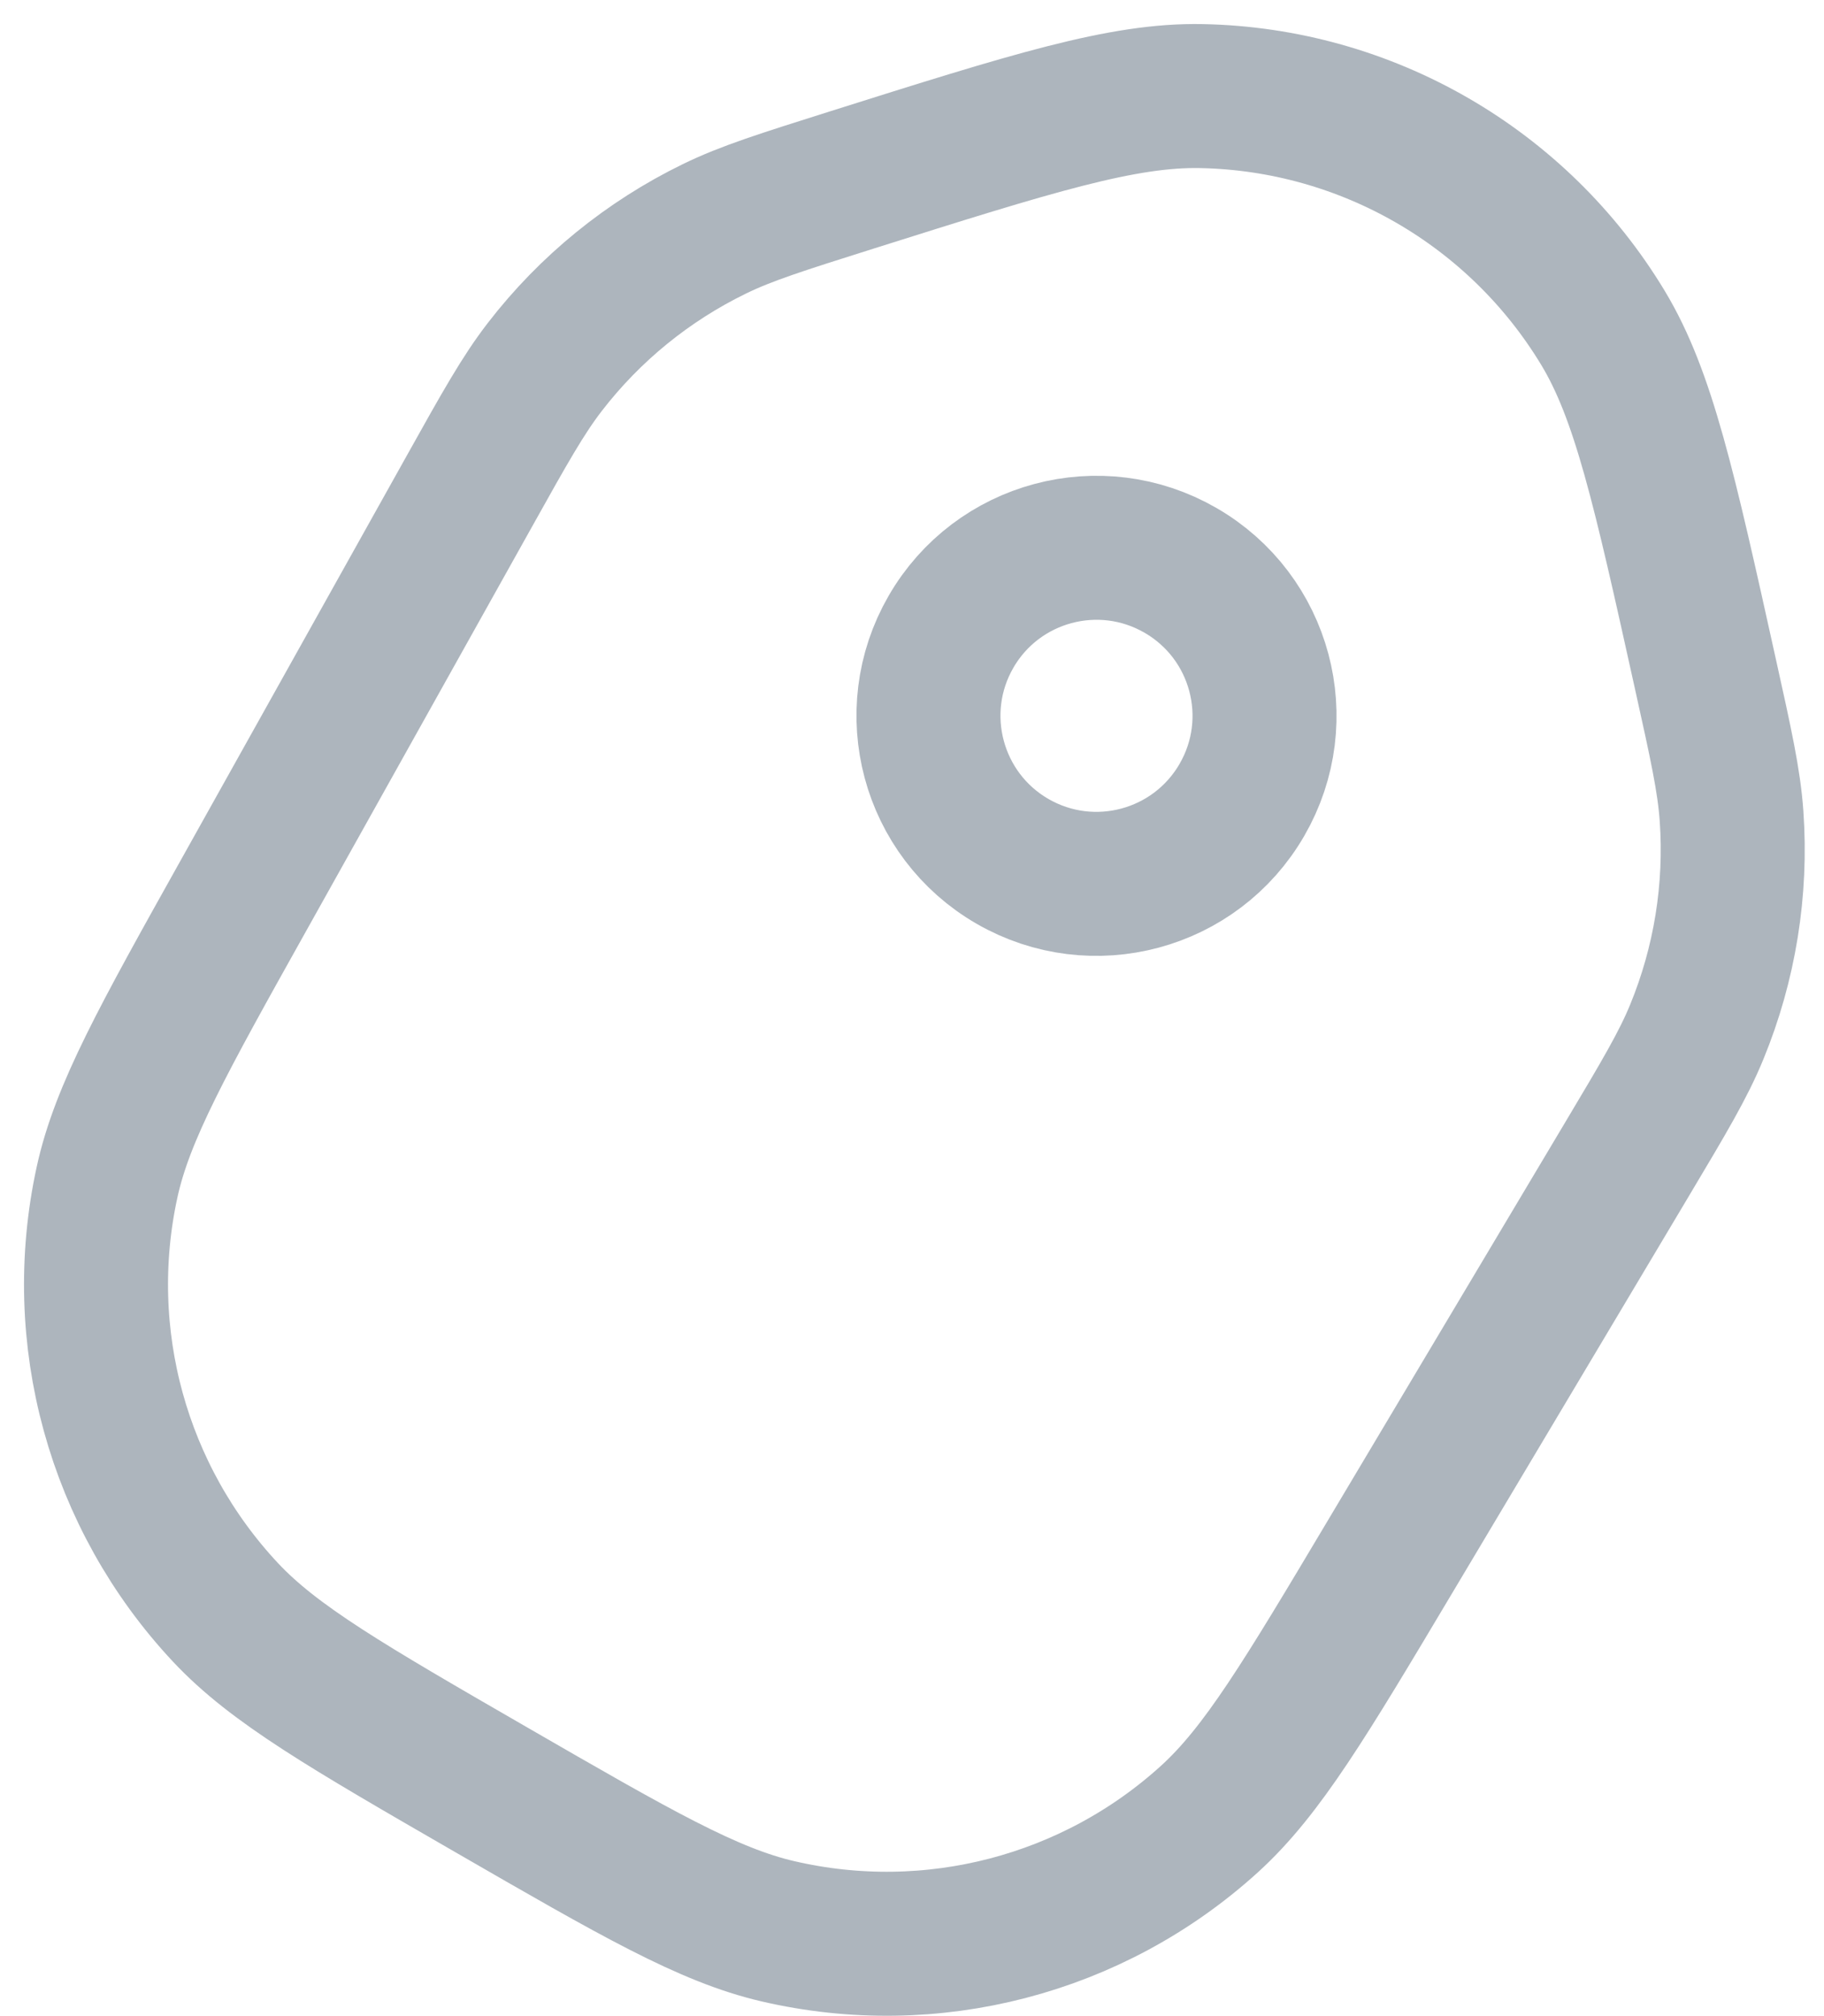 <svg width="19" height="21" viewBox="0 0 19 21" fill="none" xmlns="http://www.w3.org/2000/svg">
<path d="M8.872 1.875C10.755 1.281 11.696 0.984 12.517 1.001C14.232 1.035 15.81 1.946 16.697 3.414C17.121 4.116 17.335 5.08 17.762 7.008C17.928 7.756 18.011 8.131 18.037 8.501C18.091 9.268 17.967 10.037 17.675 10.748C17.534 11.092 17.338 11.421 16.945 12.08L14.487 16.203C13.596 17.698 13.15 18.445 12.601 18.945C11.385 20.051 9.703 20.489 8.102 20.116C7.379 19.948 6.625 19.513 5.118 18.643C3.611 17.773 2.857 17.337 2.349 16.795C1.226 15.595 0.765 13.92 1.115 12.314C1.273 11.588 1.698 10.828 2.547 9.309L4.888 5.119C5.262 4.449 5.449 4.115 5.676 3.821C6.146 3.212 6.75 2.721 7.441 2.384C7.775 2.221 8.141 2.106 8.872 1.875Z" stroke="#ADB5BD" stroke-width="1.5"/>
<path d="M9.906 6.581C9.423 7.418 9.71 8.489 10.547 8.972C11.384 9.455 12.454 9.168 12.937 8.331C13.421 7.494 13.134 6.424 12.297 5.941C11.46 5.457 10.389 5.744 9.906 6.581Z" stroke="#ADB5BD" stroke-width="1.5"/>
</svg>
